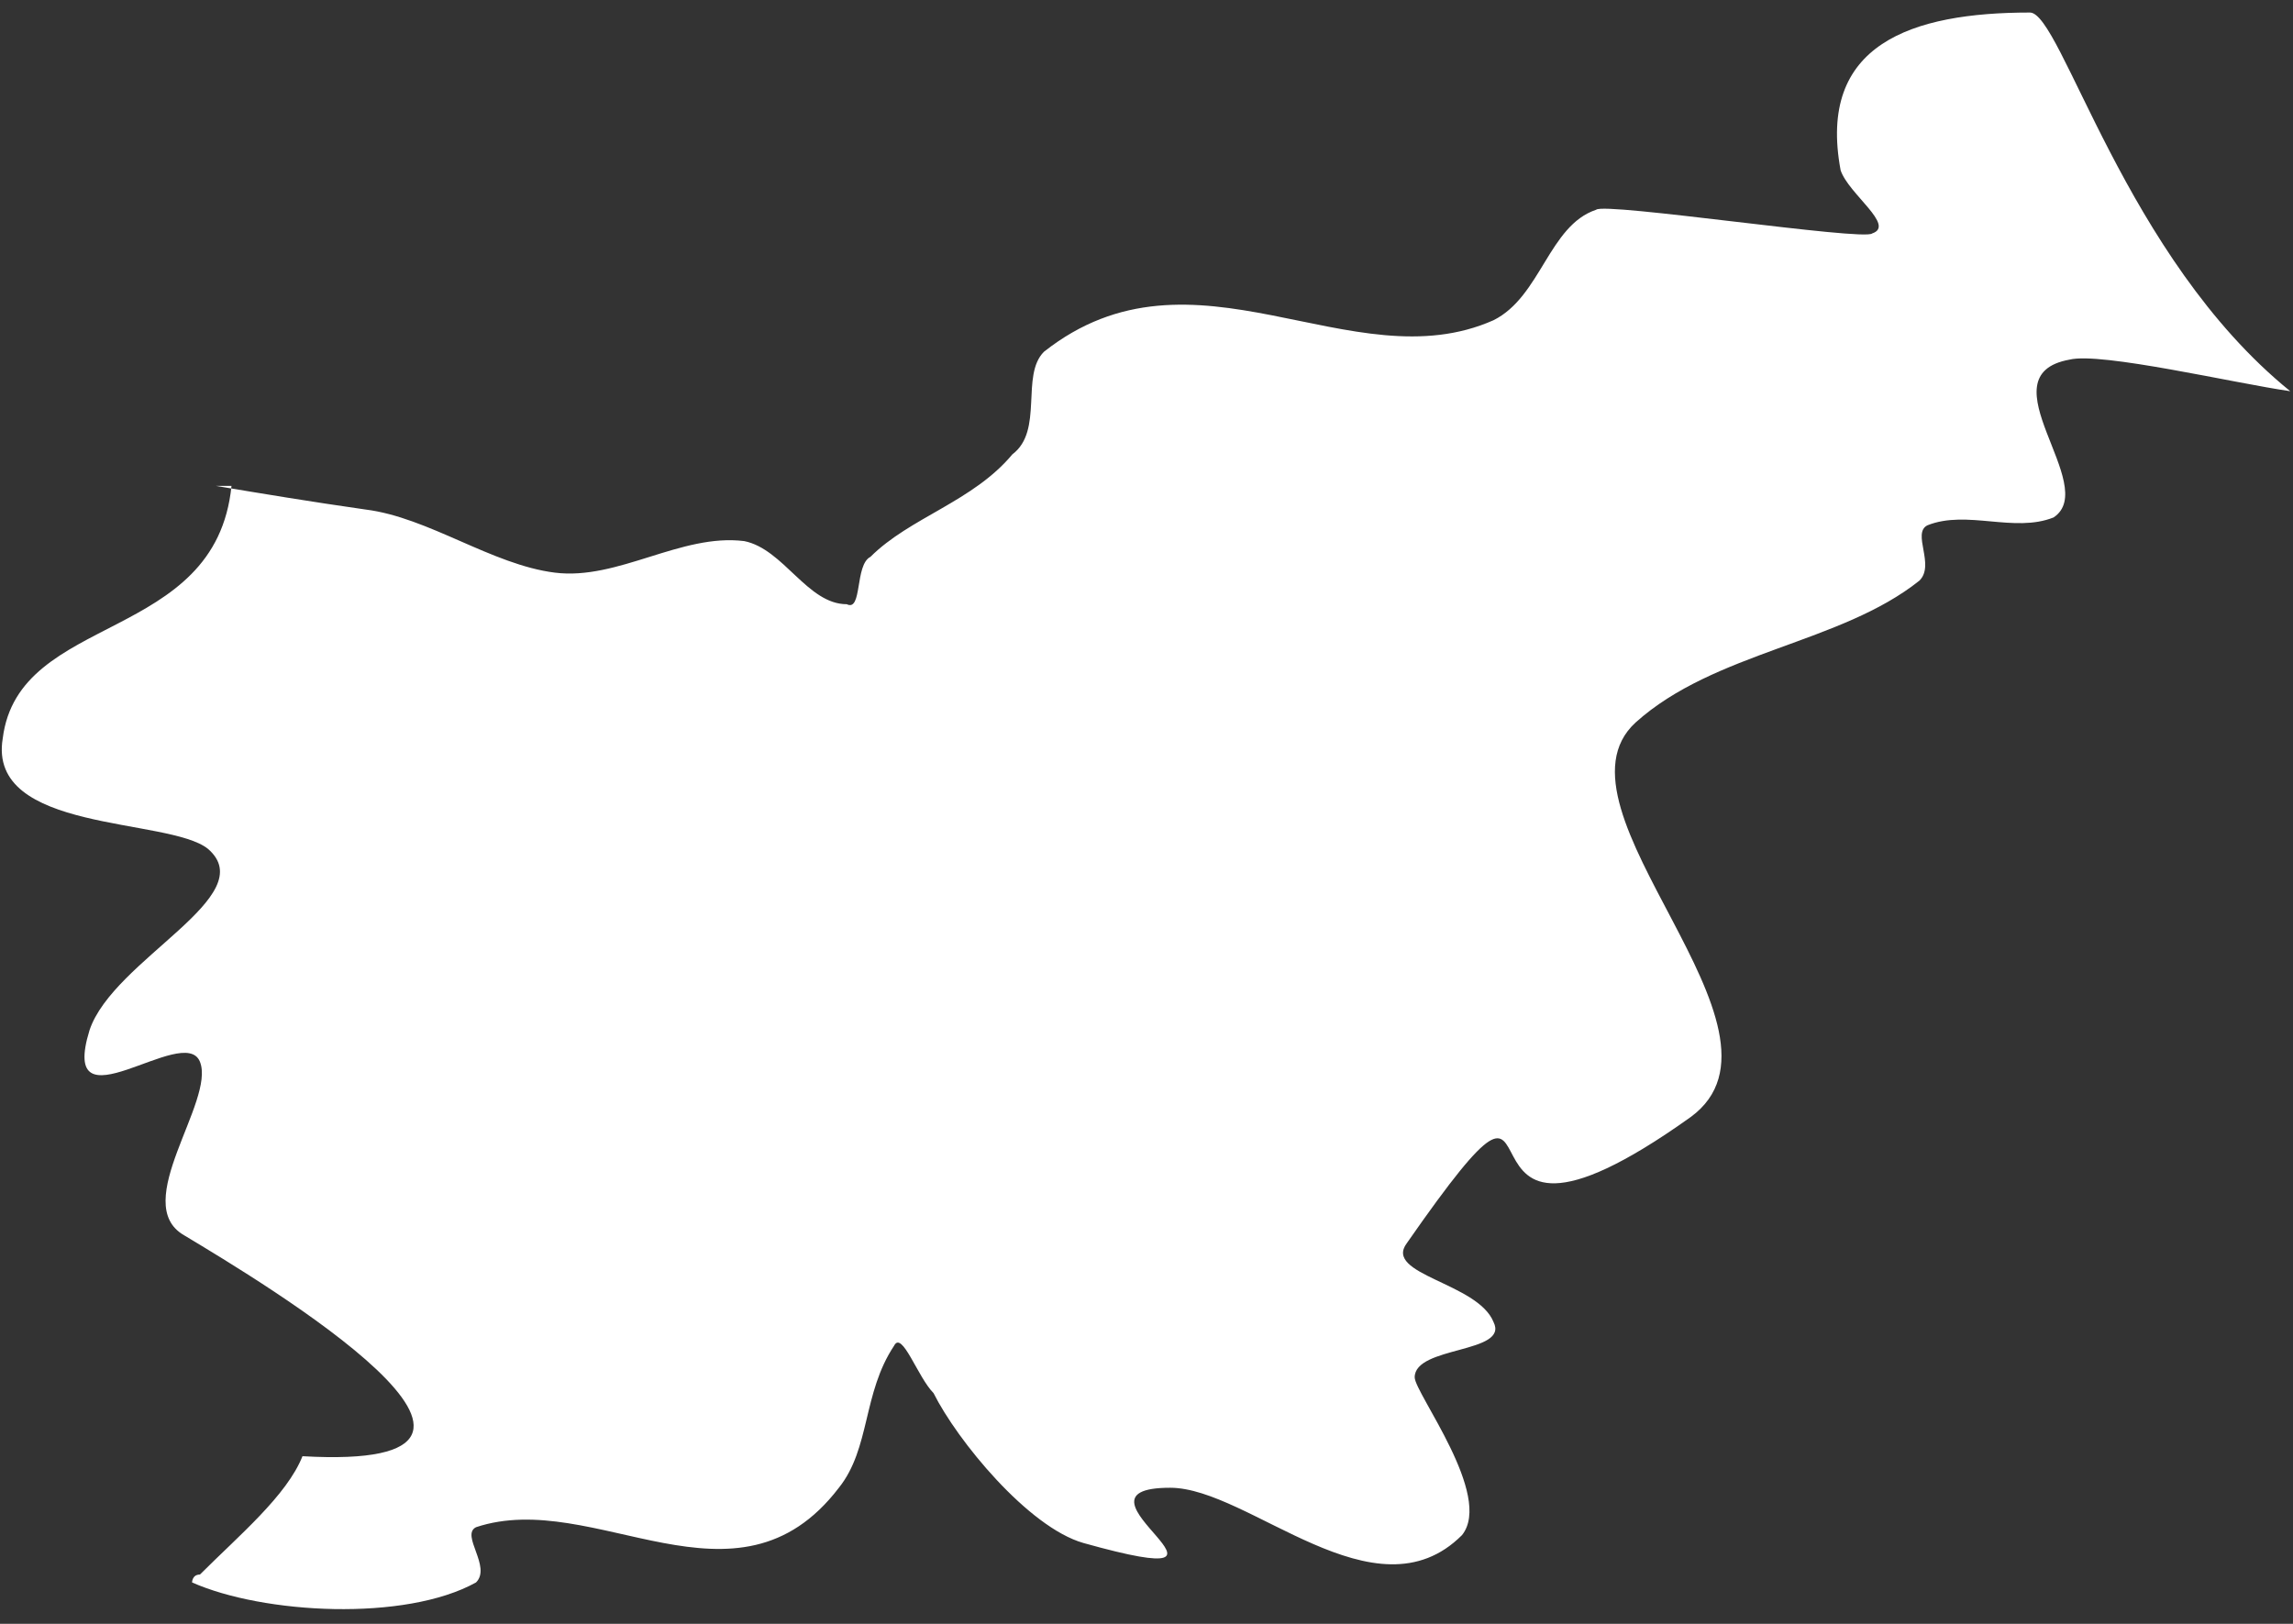 <?xml version="1.0" encoding="UTF-8" standalone="no"?>
<svg width="96px" height="68px" viewBox="0 0 96 68" version="1.1" xmlns="http://www.w3.org/2000/svg" xmlns:xlink="http://www.w3.org/1999/xlink">
    <rect x="0" y="0" width="96" height="68" fill="#333333" stroke="none"/>
    <!-- Generator: Sketch 3.6 (26304) - http://www.bohemiancoding.com/sketch -->
    <title>si</title>
    <desc>Created with Sketch.</desc>
    <defs></defs>
    <g id="Page-1" stroke="none" stroke-width="1" fill="none" fill-rule="evenodd">
        <g id="Group" transform="translate(-477, -316)" fill="#FFFFFF">
            <path d="M572.885,332.382 C570.573,332.052 564.959,330.73 563.638,331.061 C560.005,331.721 564.959,336.346 562.977,337.668 C561.326,338.328 559.345,337.337 557.694,337.998 C557.033,338.328 558.024,339.65 557.363,340.311 C554.061,342.953 548.777,343.284 545.475,346.257 C541.512,349.891 552.74,359.141 547.786,362.775 C536.228,371.033 543.493,357.159 535.898,368.06 C534.907,369.382 538.87,369.712 539.53,371.364 C540.191,372.685 536.228,372.355 536.228,373.676 C536.228,374.337 539.53,378.632 538.21,380.283 C534.577,383.917 529.293,378.301 525.991,378.301 C521.037,378.301 530.614,382.926 522.358,380.614 C520.046,379.953 517.074,376.319 516.084,374.337 C515.423,373.676 514.763,371.694 514.432,372.355 C513.111,374.337 513.442,376.65 512.121,378.301 C507.828,383.917 501.883,378.301 496.93,379.953 C496.269,380.283 497.59,381.605 496.93,382.266 C493.958,383.917 488.013,383.587 485.041,382.266 C485.041,382.266 485.041,381.935 485.371,381.935 C487.023,380.283 489.004,378.632 489.664,376.98 C501.223,377.641 488.013,369.712 484.711,367.73 C482.399,366.409 486.032,362.114 485.371,360.462 C484.711,358.81 479.427,363.435 480.748,359.141 C481.739,356.168 488.013,353.525 485.702,351.543 C484.05,350.221 476.455,350.882 477.115,346.918 C477.776,341.632 486.032,342.953 486.692,336.346 L486.032,336.346 C488.013,336.677 489.995,337.007 492.306,337.337 C494.948,337.668 497.59,339.65 500.232,339.98 C502.874,340.311 505.516,338.328 508.158,338.659 C509.809,338.989 510.8,341.302 512.451,341.302 C513.111,341.632 512.781,339.65 513.442,339.319 C515.093,337.668 517.735,337.007 519.386,335.025 C520.707,334.034 519.716,331.721 520.707,330.73 C526.981,325.775 533.586,332.052 539.53,329.409 C541.512,328.418 541.842,325.445 543.824,324.784 C544.154,324.453 555.052,326.105 555.382,325.775 C556.373,325.445 554.391,324.123 554.061,323.132 C553.07,317.846 557.033,316.525 561.987,316.525 C563.308,316.525 565.95,326.766 572.885,332.382 L572.885,332.382 Z" id="si"></path>
        </g>
    </g>
</svg>